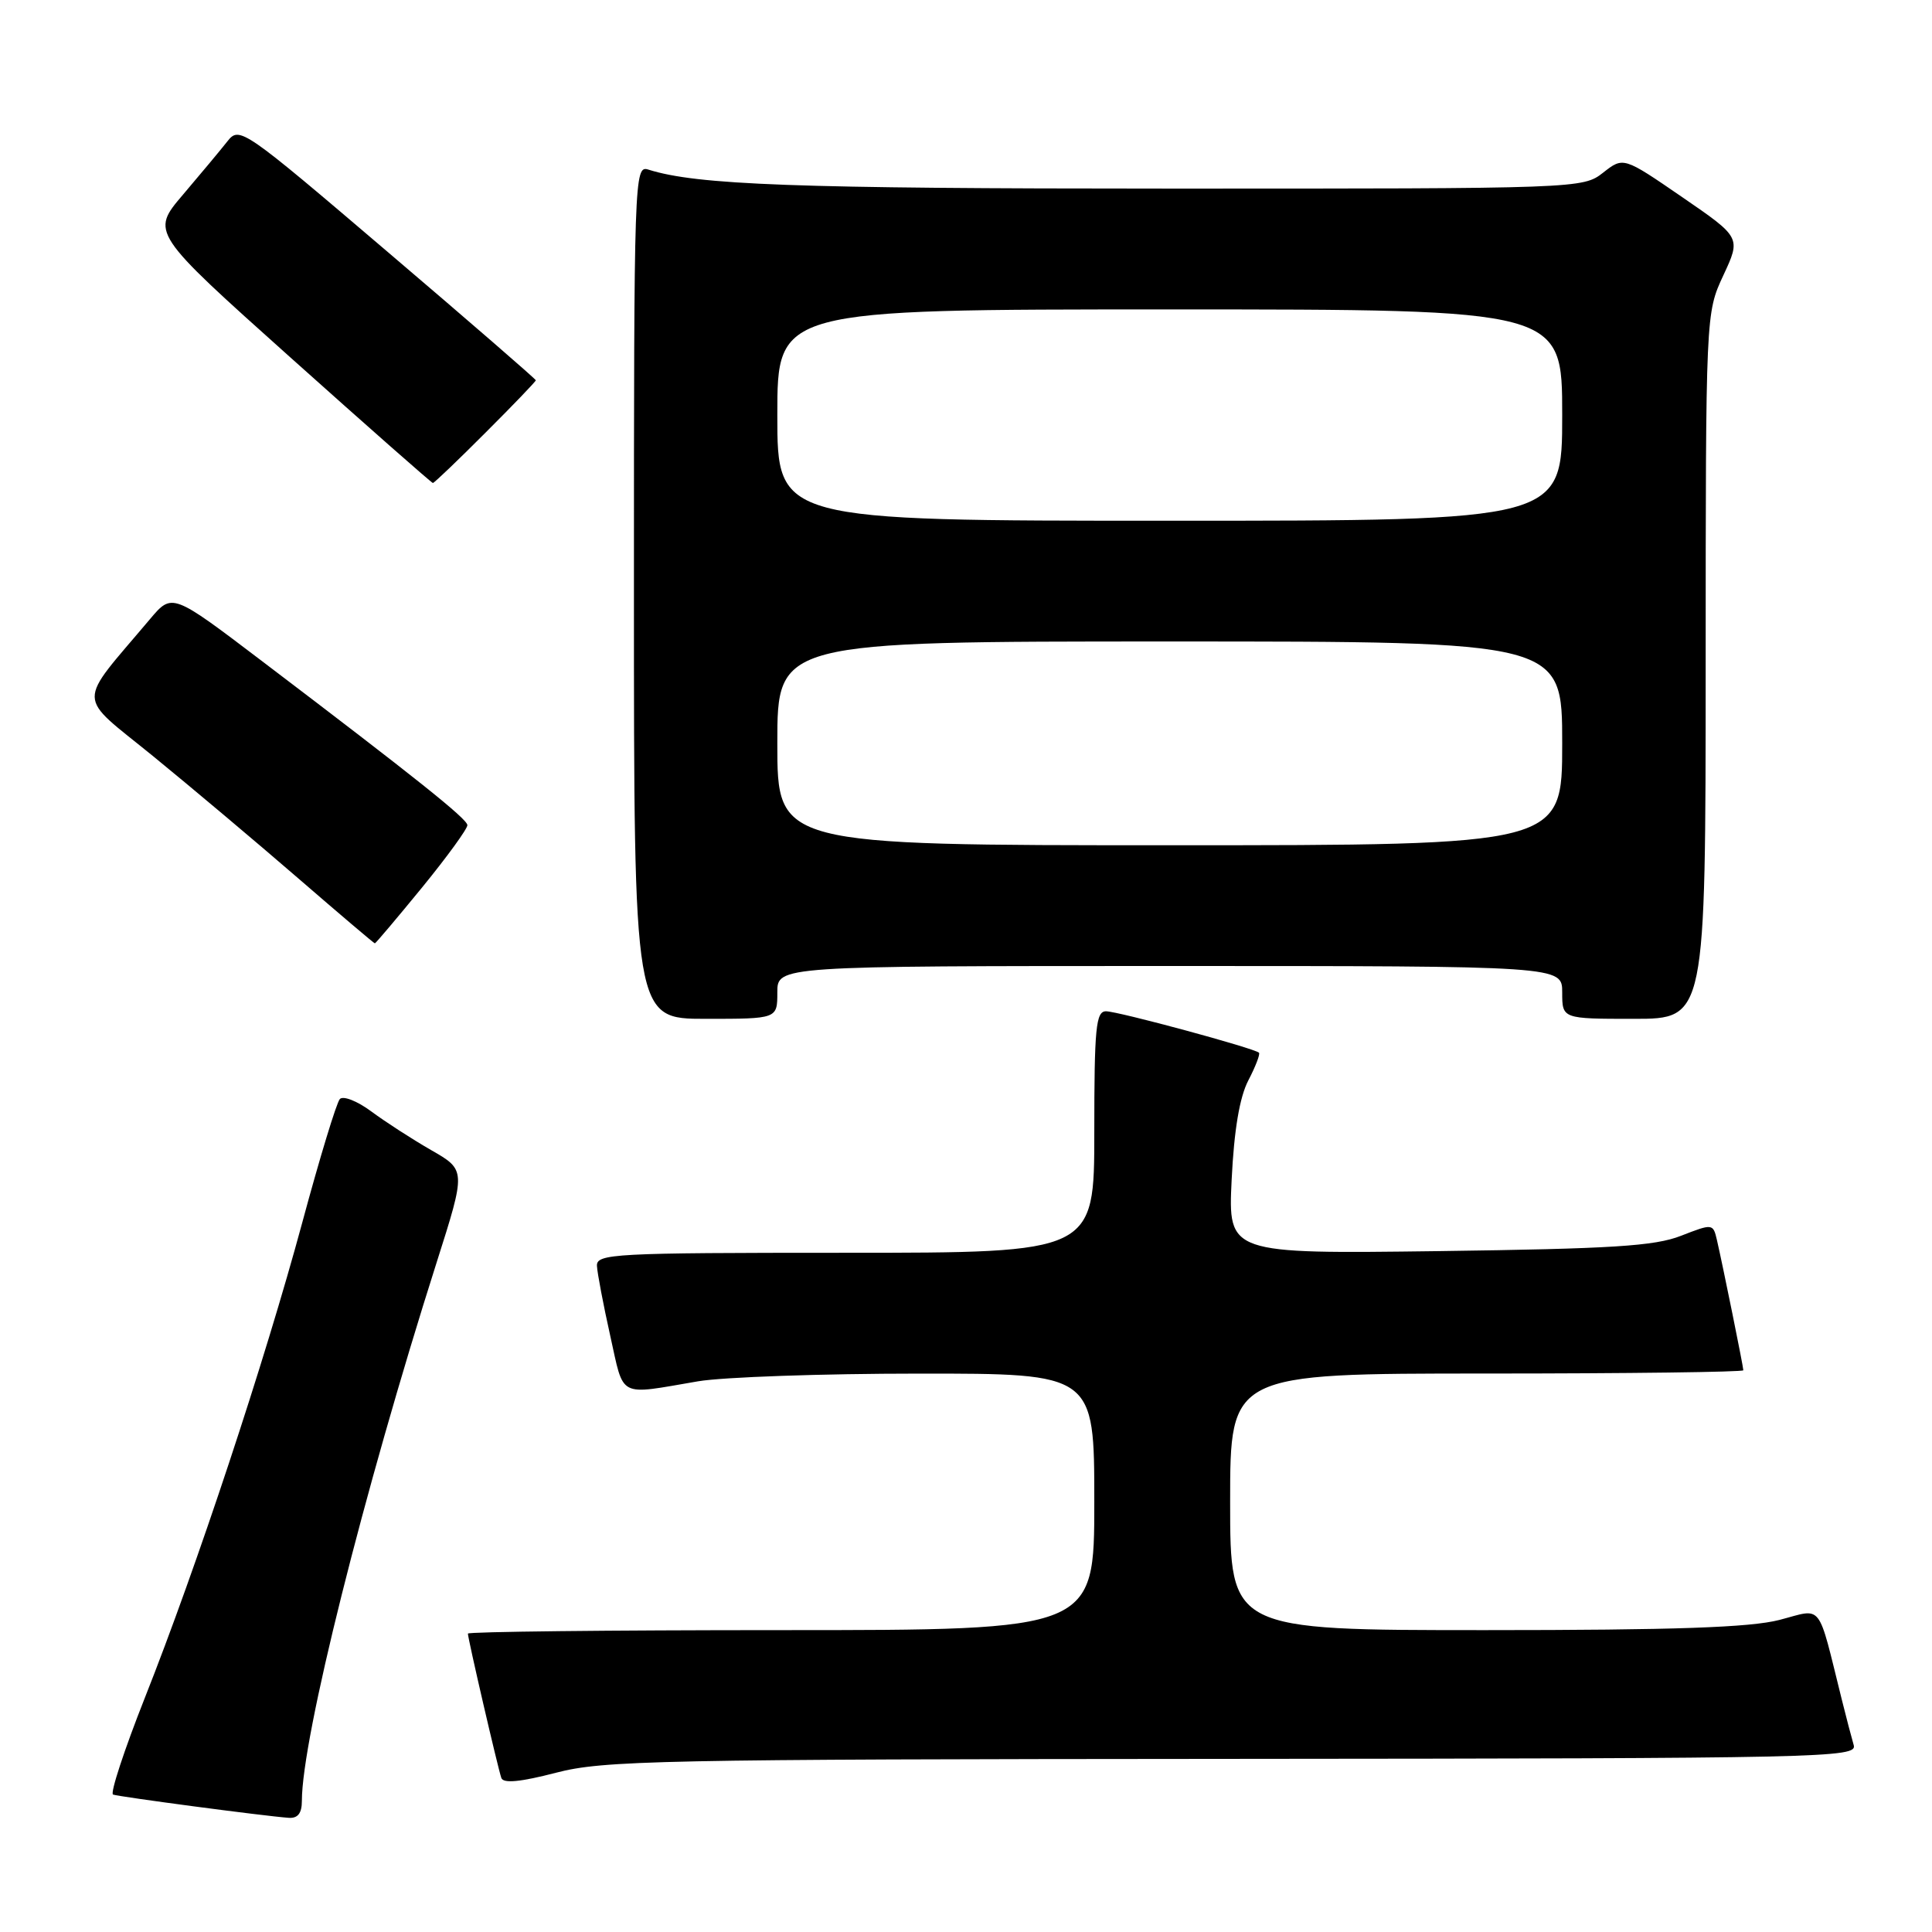 <?xml version="1.0" encoding="UTF-8" standalone="no"?>
<!DOCTYPE svg PUBLIC "-//W3C//DTD SVG 1.1//EN" "http://www.w3.org/Graphics/SVG/1.1/DTD/svg11.dtd" >
<svg xmlns="http://www.w3.org/2000/svg" xmlns:xlink="http://www.w3.org/1999/xlink" version="1.1" viewBox="0 0 256 256">
 <g >
 <path fill="currentColor"
d=" M 40.00 238.63 C 40.00 230.34 48.12 197.89 57.86 167.27 C 61.75 155.04 61.75 155.04 57.12 152.39 C 54.58 150.93 51.00 148.61 49.17 147.25 C 47.33 145.89 45.47 145.16 45.03 145.63 C 44.59 146.11 42.35 153.47 40.05 162.00 C 35.06 180.46 26.04 207.70 19.18 225.00 C 16.46 231.88 14.57 237.63 14.98 237.79 C 15.74 238.08 35.02 240.64 38.25 240.87 C 39.46 240.96 40.00 240.27 40.00 238.63 Z  M 163.32 233.06 C 241.70 233.00 246.11 232.91 245.63 231.25 C 245.35 230.29 244.64 227.59 244.06 225.25 C 240.77 212.05 241.62 213.13 235.78 214.65 C 231.89 215.65 221.95 216.00 196.78 216.00 C 163.00 216.00 163.00 216.00 163.00 199.00 C 163.00 182.00 163.00 182.00 197.00 182.00 C 215.70 182.00 231.00 181.80 231.00 181.57 C 231.00 181.08 228.29 167.73 227.50 164.30 C 226.99 162.12 226.93 162.12 222.74 163.75 C 219.25 165.12 213.59 165.47 190.61 165.78 C 162.73 166.14 162.73 166.14 163.20 156.32 C 163.52 149.75 164.25 145.39 165.41 143.16 C 166.37 141.32 167.00 139.67 166.82 139.49 C 166.23 138.90 148.14 134.00 146.55 134.00 C 145.21 134.00 145.00 136.20 145.00 150.00 C 145.00 166.00 145.00 166.00 112.00 166.00 C 81.20 166.00 79.01 166.12 79.10 167.75 C 79.15 168.71 79.94 172.88 80.86 177.00 C 82.73 185.36 81.75 184.86 92.50 183.03 C 95.80 182.47 108.96 182.01 121.75 182.01 C 145.00 182.00 145.00 182.00 145.00 199.00 C 145.00 216.00 145.00 216.00 103.50 216.00 C 80.67 216.00 62.00 216.21 62.00 216.46 C 62.00 217.14 65.98 234.32 66.43 235.59 C 66.69 236.34 68.96 236.12 73.66 234.90 C 79.95 233.26 87.18 233.11 163.32 233.06 Z  M 103.00 131.50 C 103.00 128.00 103.00 128.00 155.00 128.00 C 207.00 128.00 207.00 128.00 207.00 131.50 C 207.00 135.00 207.00 135.00 216.50 135.00 C 226.00 135.00 226.00 135.00 226.01 88.25 C 226.02 41.50 226.02 41.50 228.35 36.49 C 230.69 31.47 230.69 31.47 222.90 26.12 C 215.11 20.77 215.11 20.77 212.42 22.88 C 209.75 24.98 209.23 25.00 154.62 24.99 C 105.31 24.99 92.34 24.51 85.90 22.47 C 84.05 21.88 84.00 23.28 84.00 78.43 C 84.00 135.00 84.00 135.00 93.50 135.00 C 103.00 135.00 103.00 135.00 103.00 131.50 Z  M 55.94 117.58 C 59.27 113.50 61.97 109.78 61.93 109.33 C 61.86 108.47 55.12 103.09 34.65 87.55 C 22.81 78.56 22.81 78.56 19.88 82.03 C 10.06 93.68 10.01 91.83 20.29 100.20 C 25.35 104.33 33.99 111.60 39.49 116.36 C 44.98 121.11 49.56 125.00 49.67 125.00 C 49.78 125.00 52.60 121.66 55.94 117.58 Z  M 64.33 57.33 C 68.00 53.67 71.00 50.54 71.00 50.39 C 71.00 50.24 62.17 42.58 51.38 33.39 C 32.15 16.99 31.73 16.70 30.13 18.73 C 29.23 19.87 26.58 23.05 24.24 25.80 C 19.98 30.80 19.98 30.80 38.52 47.40 C 48.72 56.53 57.20 64.00 57.36 64.00 C 57.53 64.00 60.67 61.00 64.33 57.33 Z  M 103.00 98.50 C 103.00 85.00 103.00 85.00 155.00 85.00 C 207.00 85.00 207.00 85.00 207.00 98.50 C 207.00 112.00 207.00 112.00 155.00 112.00 C 103.00 112.00 103.00 112.00 103.00 98.50 Z  M 103.00 55.00 C 103.00 41.00 103.00 41.00 155.00 41.00 C 207.00 41.00 207.00 41.00 207.00 55.00 C 207.00 69.00 207.00 69.00 155.00 69.00 C 103.00 69.00 103.00 69.00 103.00 55.00 Z "/>
</g>
</svg>